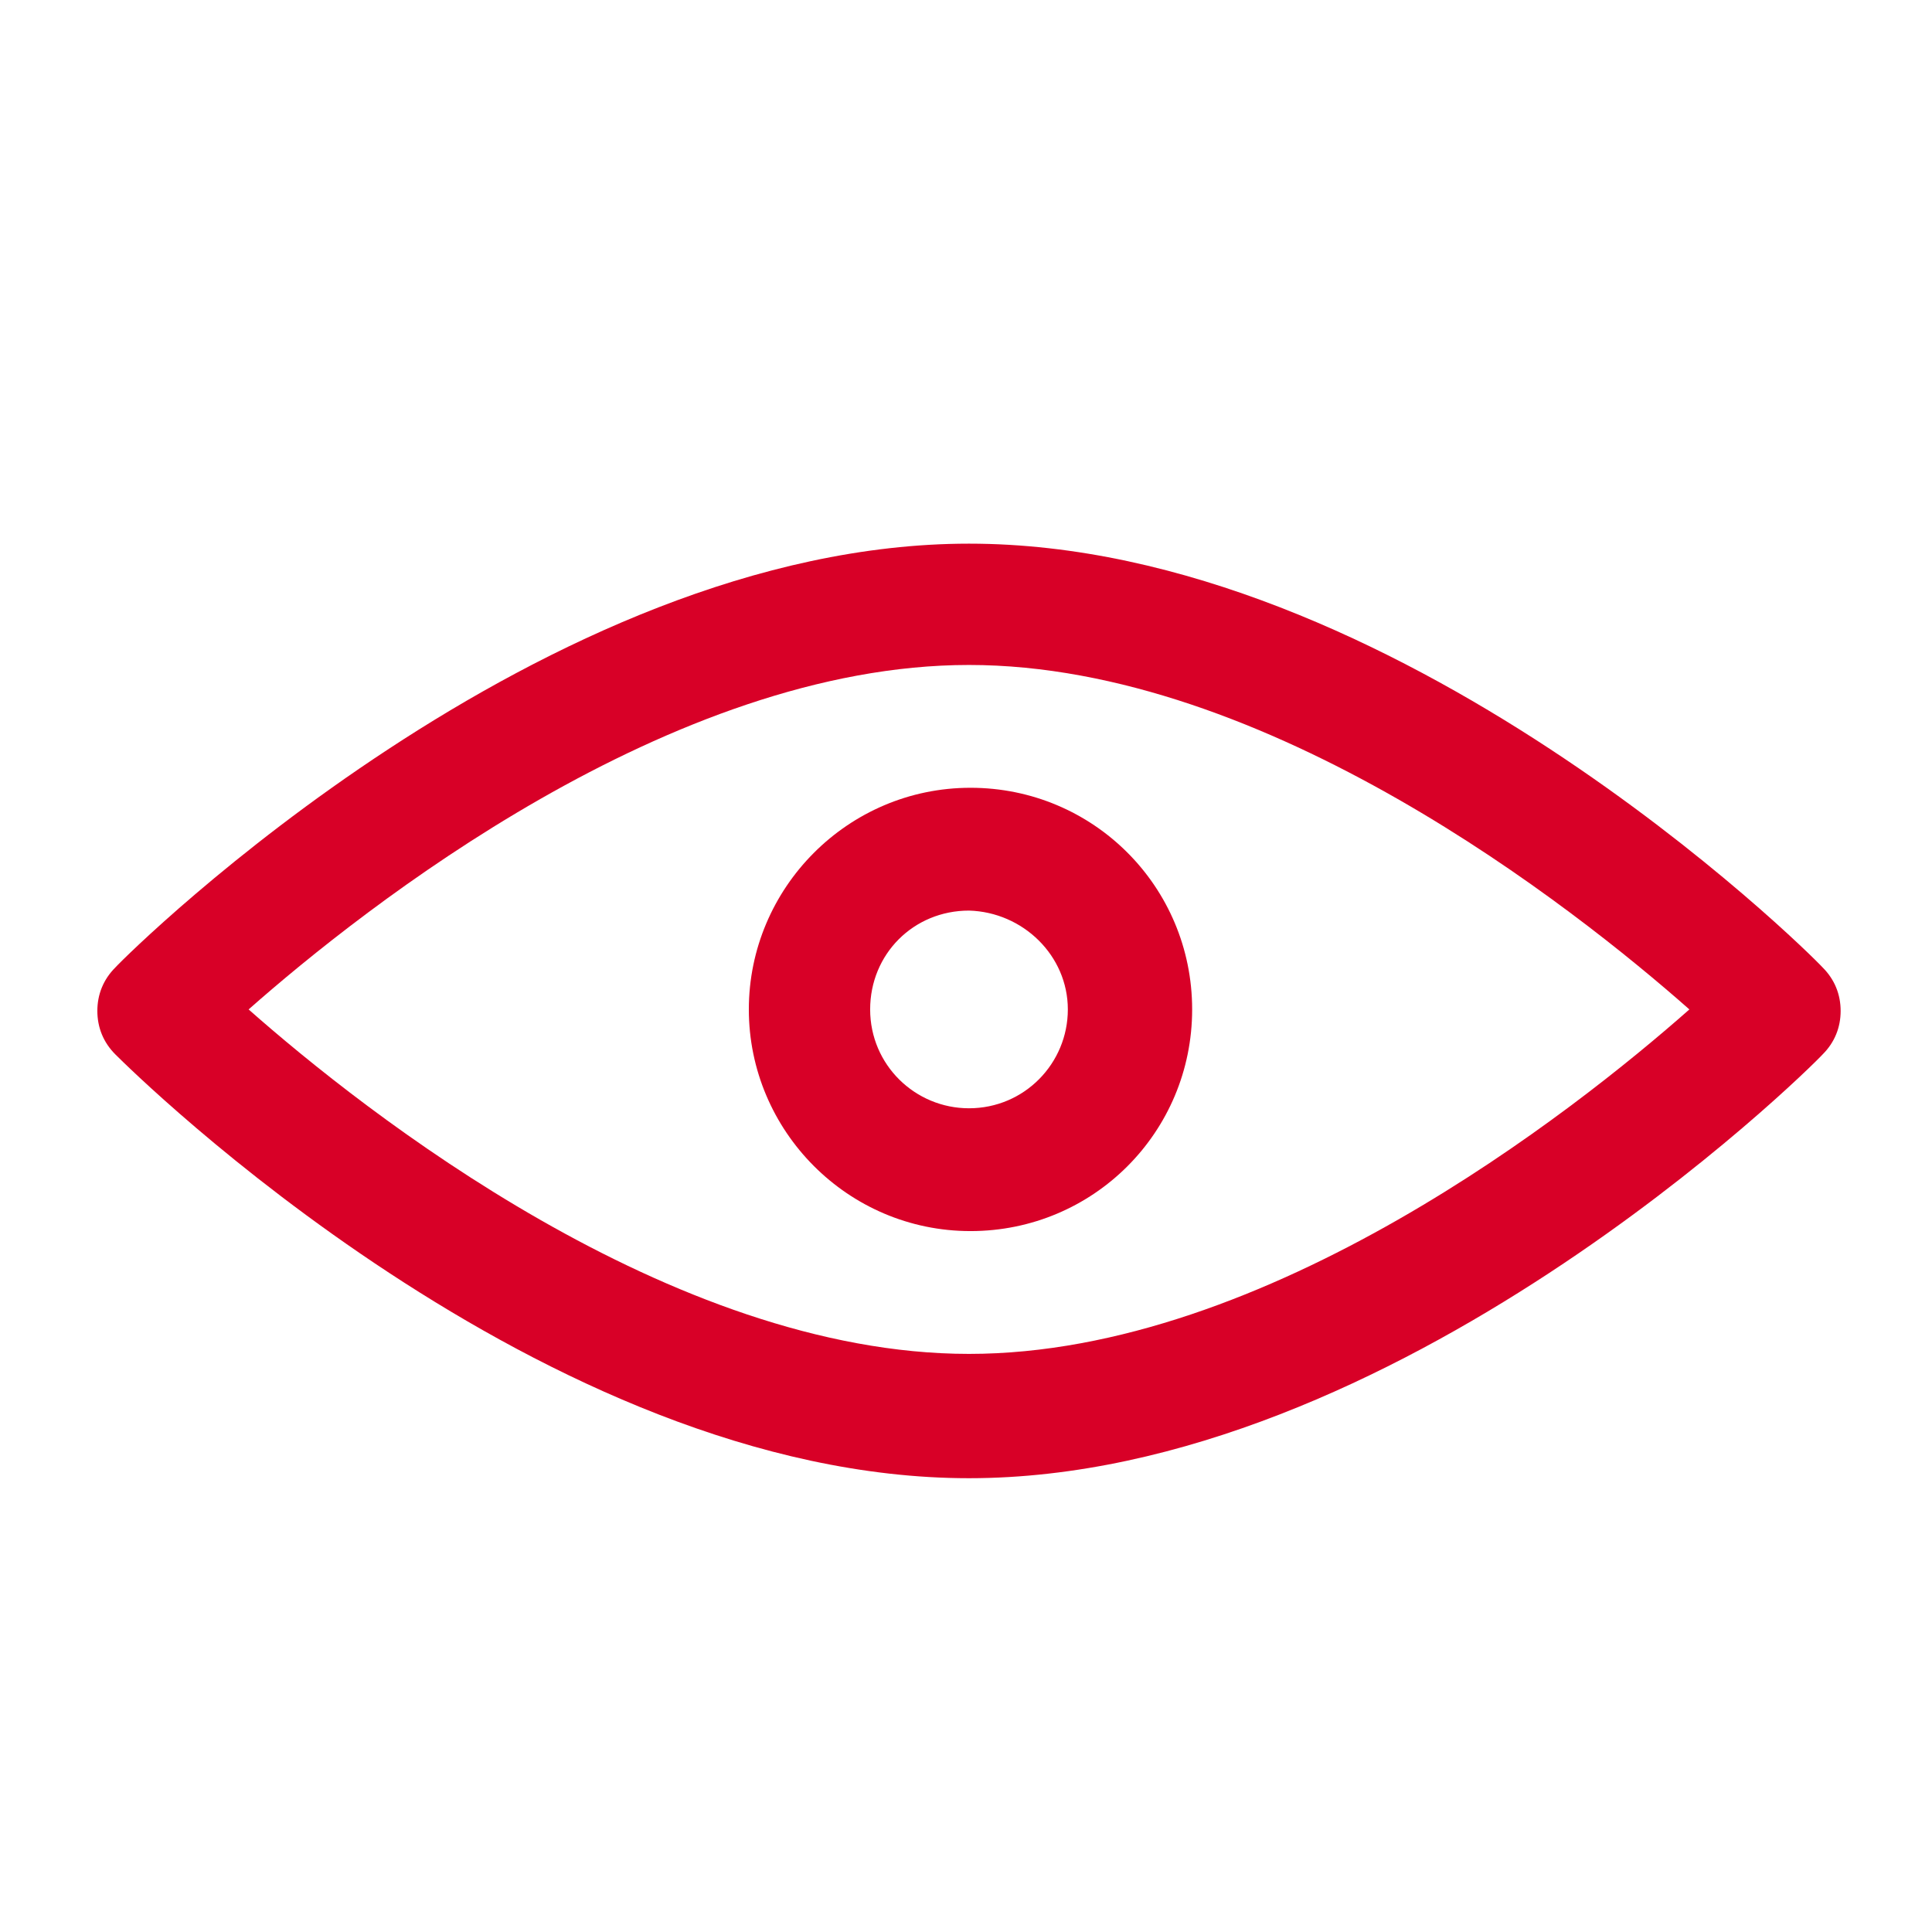 <?xml version="1.0" encoding="utf-8"?>
<svg xmlns="http://www.w3.org/2000/svg" xmlns:xlink="http://www.w3.org/1999/xlink" version="1.1" viewBox="0 0 129 129" enable-background="new 0 0 129 129" width="512px" height="512px">
  <g>
    <g>
      <path d="m64.7,36.3c-28.4,0-55.9,27.1-57,28.3-0.8,0.8-1.2,1.8-1.2,2.9s0.4,2.1 1.2,2.9c1.2,1.2 28.6,28.3 57,28.3s55.9-27.1 57-28.3c0.8-0.8 1.2-1.8 1.2-2.9s-0.4-2.1-1.2-2.9c-1.1-1.2-28.5-28.3-57-28.3zm0,54.1c-19.9,0-40.4-16.2-48.1-23 7.7-6.8 28.2-23 48.1-23s40.4,16.2 48.1,23c-7.7,6.8-28.2,23-48.1,23z" fill="#D80027"/>
      <path d="m50,67.4c0,8.1 6.6,14.8 14.8,14.8s14.8-6.6 14.8-14.8-6.6-14.8-14.8-14.8-14.8,6.7-14.8,14.8zm21.3,0c0,3.6-2.9,6.6-6.6,6.6-3.6,0-6.6-2.9-6.6-6.6s2.9-6.6 6.6-6.6c3.6,0.1 6.6,3 6.6,6.6z" fill="#D80027"/>
    </g>
  </g>
</svg>
